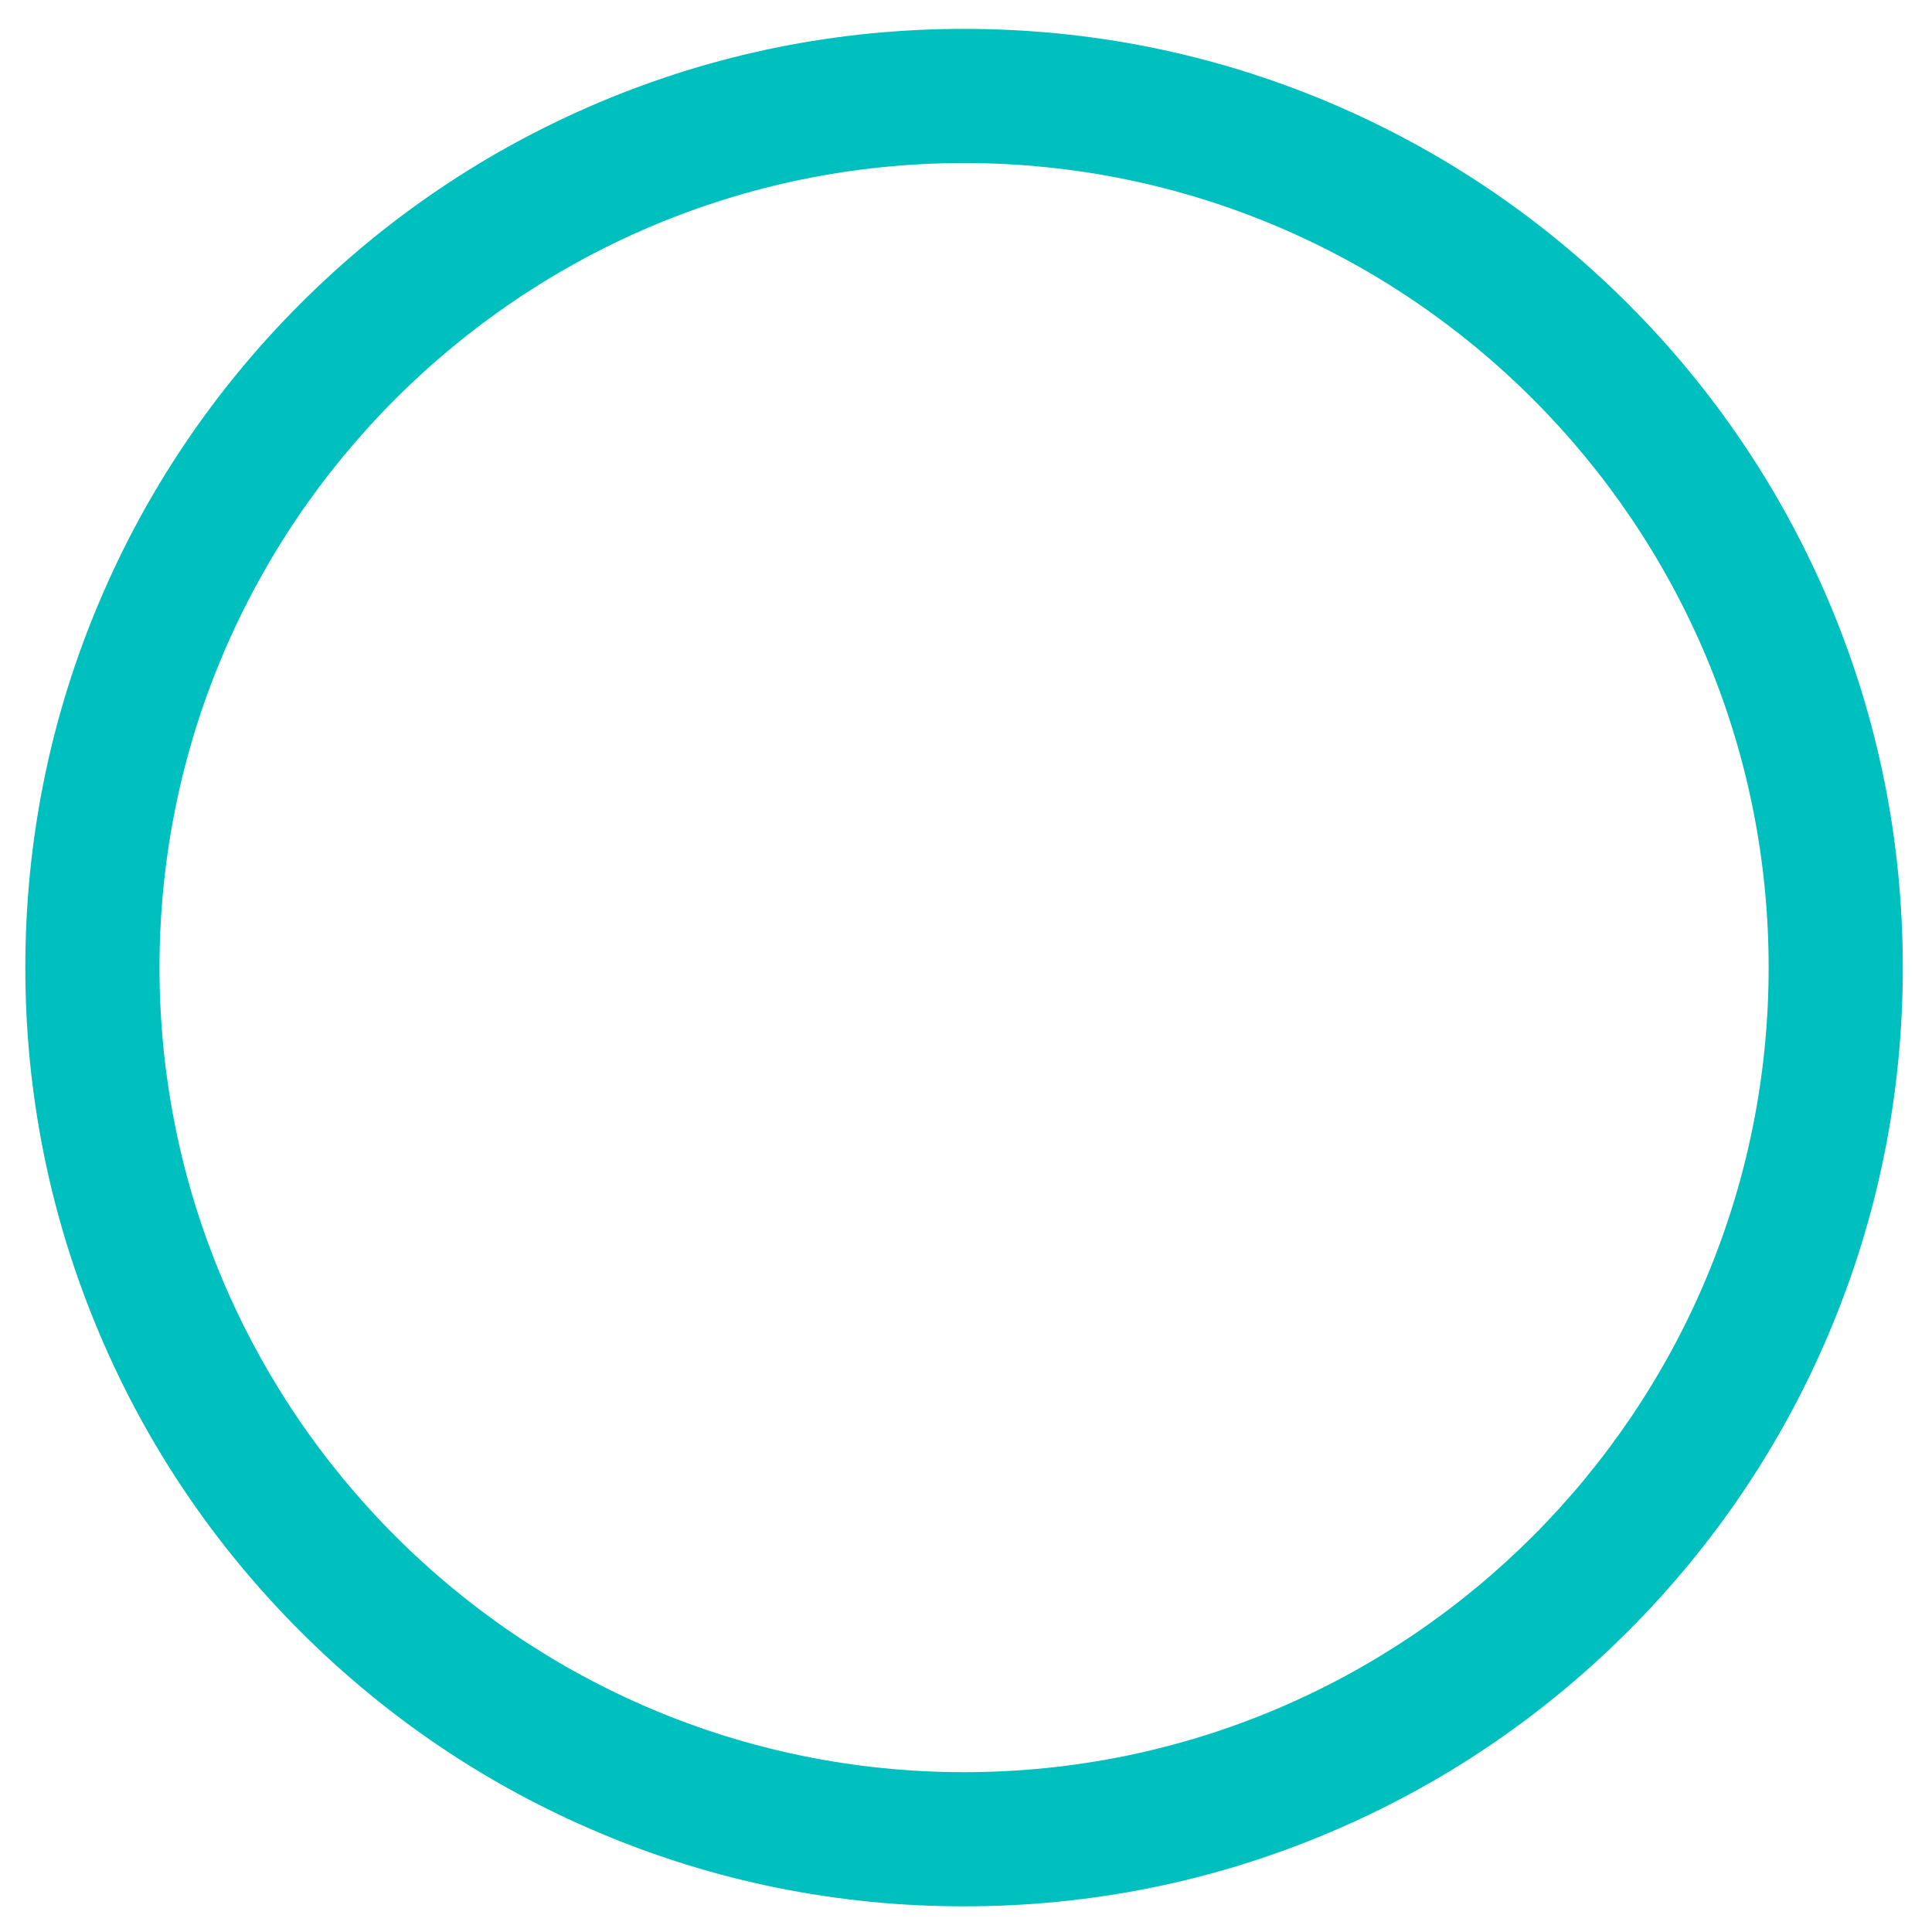 ﻿<?xml version="1.0" encoding="utf-8"?>
<svg version="1.1" xmlns:xlink="http://www.w3.org/1999/xlink" width="18px" height="18px" xmlns="http://www.w3.org/2000/svg">
  <g transform="matrix(1 0 0 1 -1476 -289 )">
    <path d="M 12.387 17.073  C 11.308 17.53  10.163 17.761  8.982 17.761  C 7.802 17.761  6.656 17.53  5.578 17.073  C 4.536 16.633  3.601 16.002  2.798 15.199  C 1.995 14.396  1.364 13.461  0.924 12.419  C 0.468 11.341  0.236 10.195  0.236 9.015  C 0.236 7.834  0.467 6.689  0.924 5.61  C 1.364 4.569  1.995 3.633  2.798 2.83  C 3.601 2.027  4.536 1.397  5.578 0.956  C 6.656 0.5  7.802 0.269  8.982 0.269  C 10.163 0.269  11.308 0.5  12.387 0.956  C 13.428 1.397  14.364 2.027  15.167 2.83  C 15.97 3.633  16.6 4.569  17.041 5.61  C 17.497 6.689  17.728 7.834  17.728 9.015  C 17.728 10.195  17.497 11.341  17.041 12.419  C 16.6 13.461  15.97 14.396  15.167 15.199  C 14.364 16.002  13.428 16.633  12.387 17.073  Z M 16.478 9.015  C 16.478 4.881  13.116 1.519  8.982 1.519  C 4.849 1.519  1.486 4.881  1.486 9.015  C 1.486 13.148  4.849 16.511  8.982 16.511  C 13.116 16.511  16.478 13.148  16.478 9.015  Z " fill-rule="nonzero" fill="#00bfbf" stroke="none" transform="matrix(1 0 0 1 1476 289 )" />
  </g>
</svg>